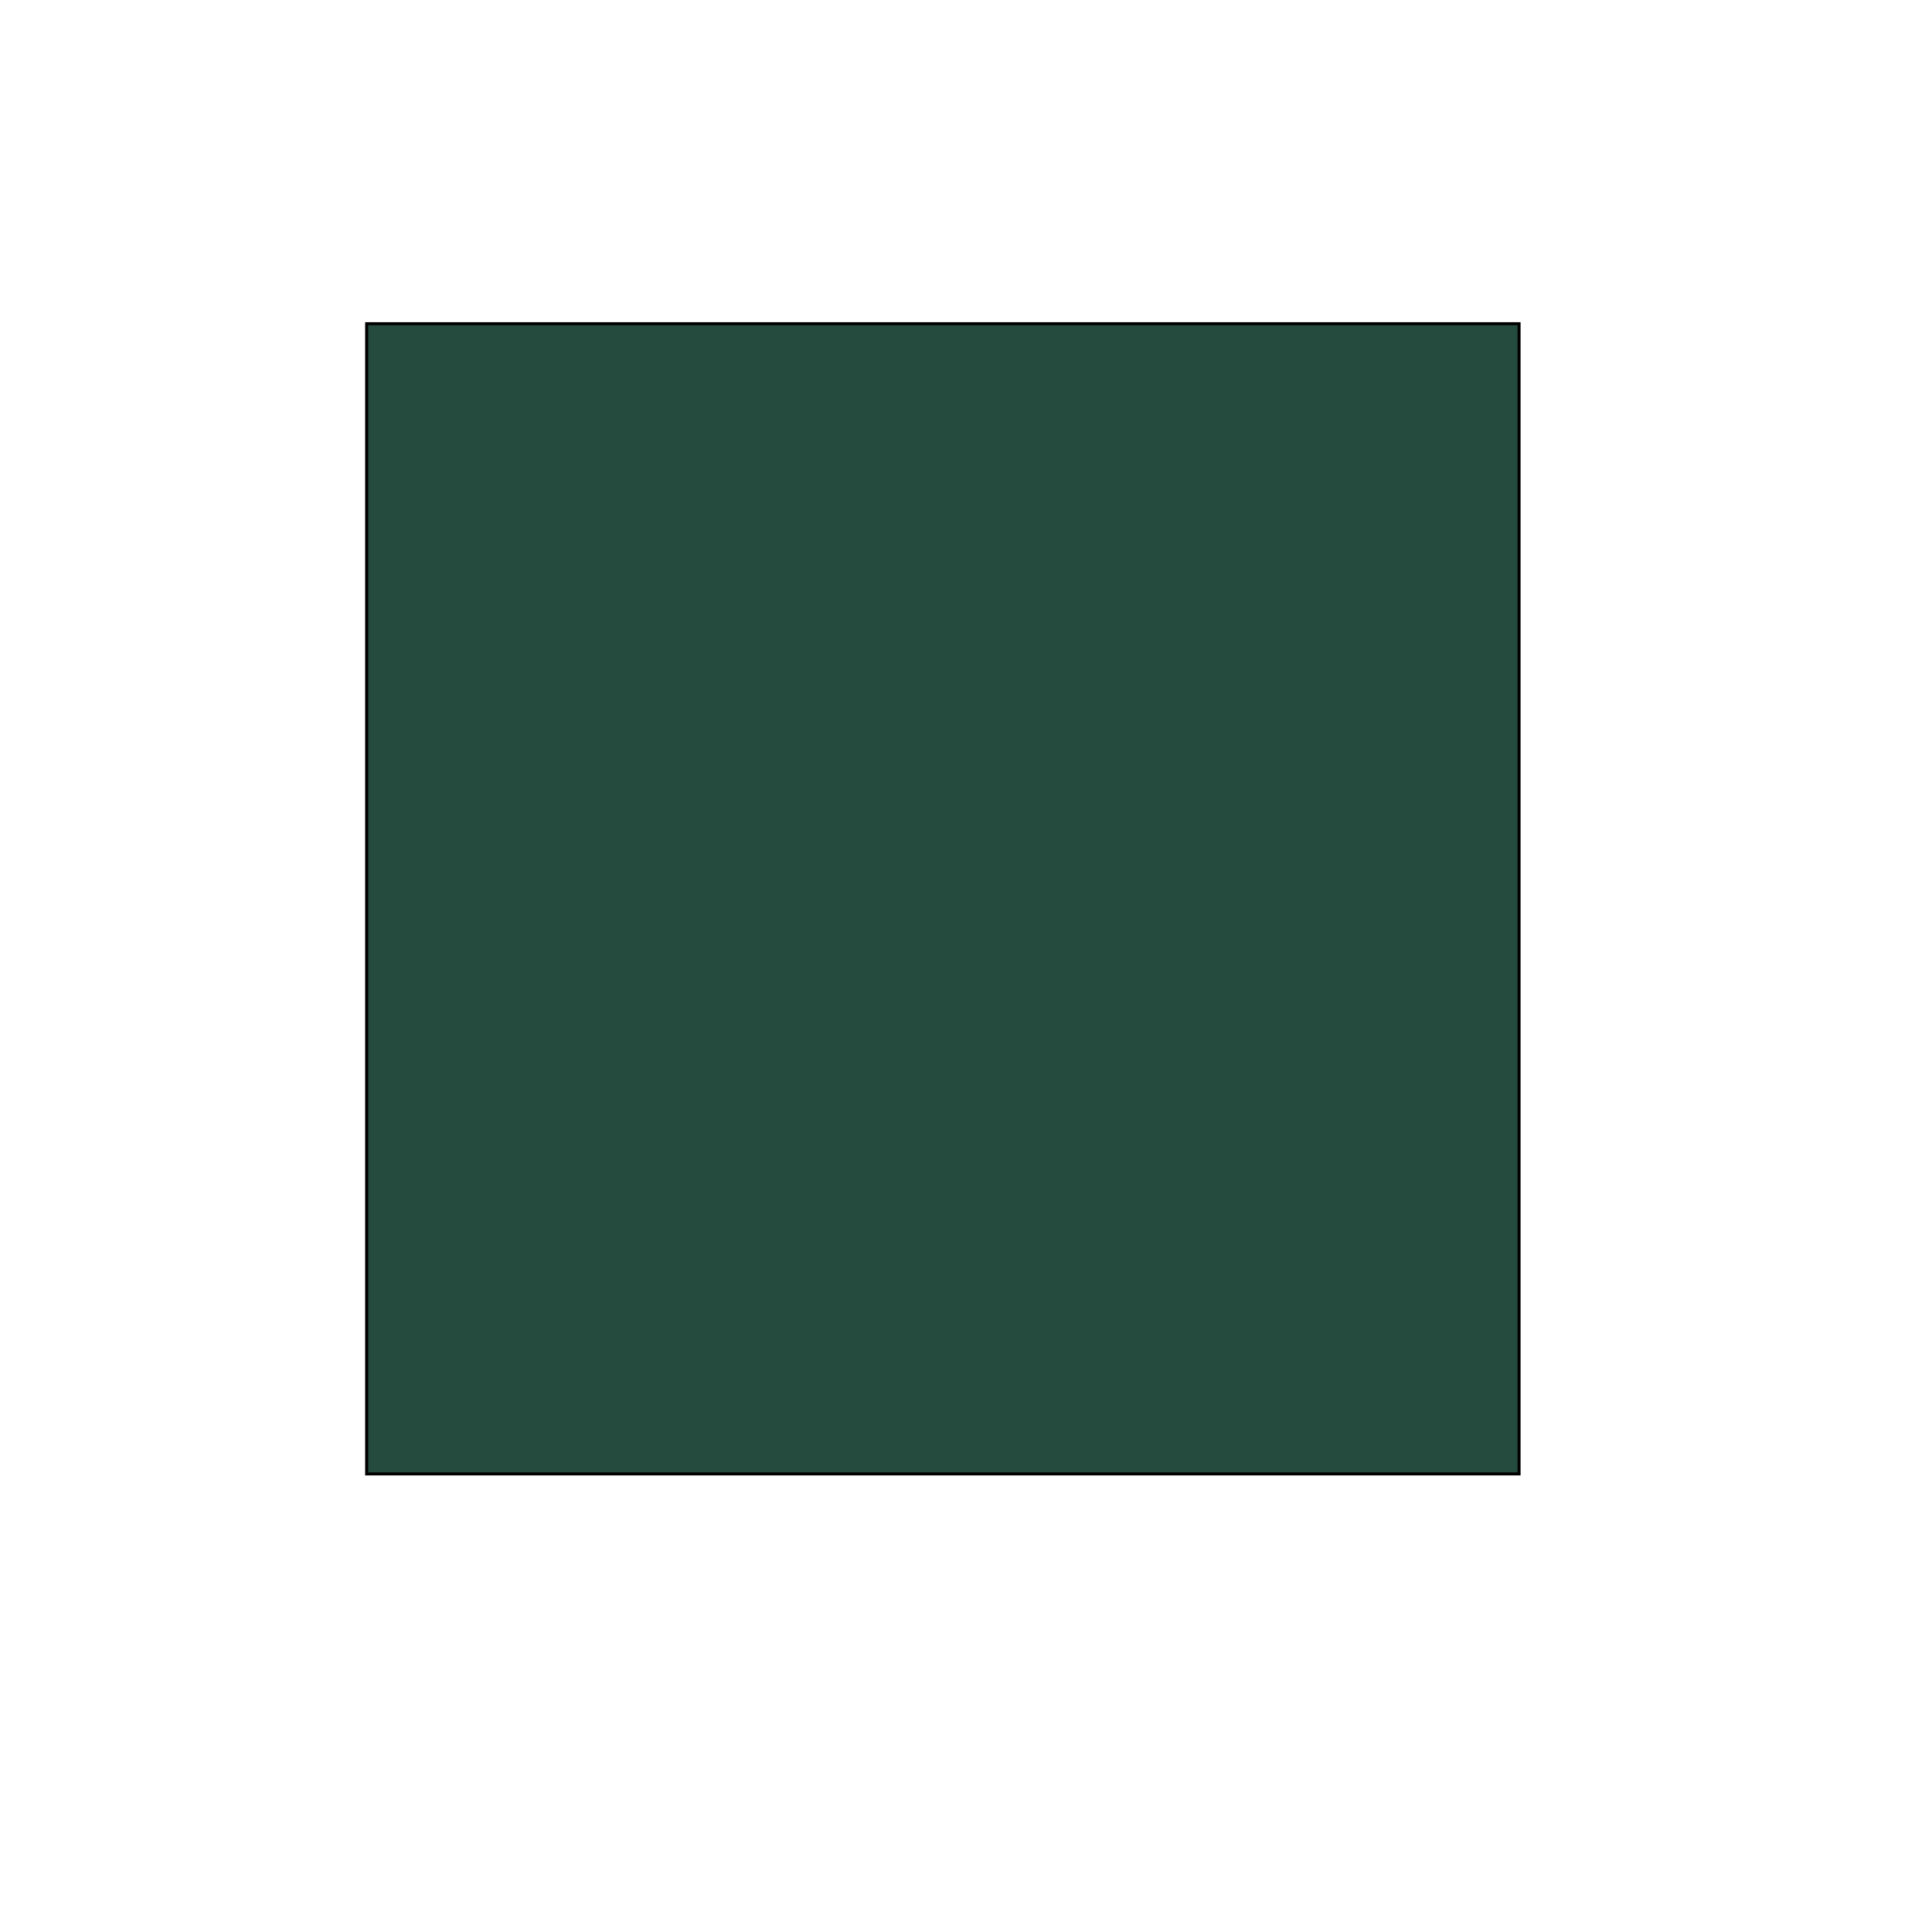 <?xml version="1.0" encoding="UTF-8" standalone="no"?>
<!DOCTYPE svg PUBLIC "-//W3C//DTD SVG 1.1//EN" "http://www.w3.org/Graphics/SVG/1.1/DTD/svg11.dtd">
<svg version="1.1" xmlns="http://www.w3.org/2000/svg" xmlns:xlink="http://www.w3.org/1999/xlink" preserveAspectRatio="xMidYMid meet" viewBox="0 0 640 640" width="640" height="640"><defs><path d="M121.46 107.23L503.21 107.23L503.21 488.25L121.46 488.25L121.46 107.23Z" id="b2M8tgyR7"></path></defs><g><g><g><use xlink:href="#b2M8tgyR7" opacity="1" fill="#244b3e" fill-opacity="1"></use><g><use xlink:href="#b2M8tgyR7" opacity="1" fill-opacity="0" stroke="#000000" stroke-width="1" stroke-opacity="1"></use></g></g></g></g></svg>